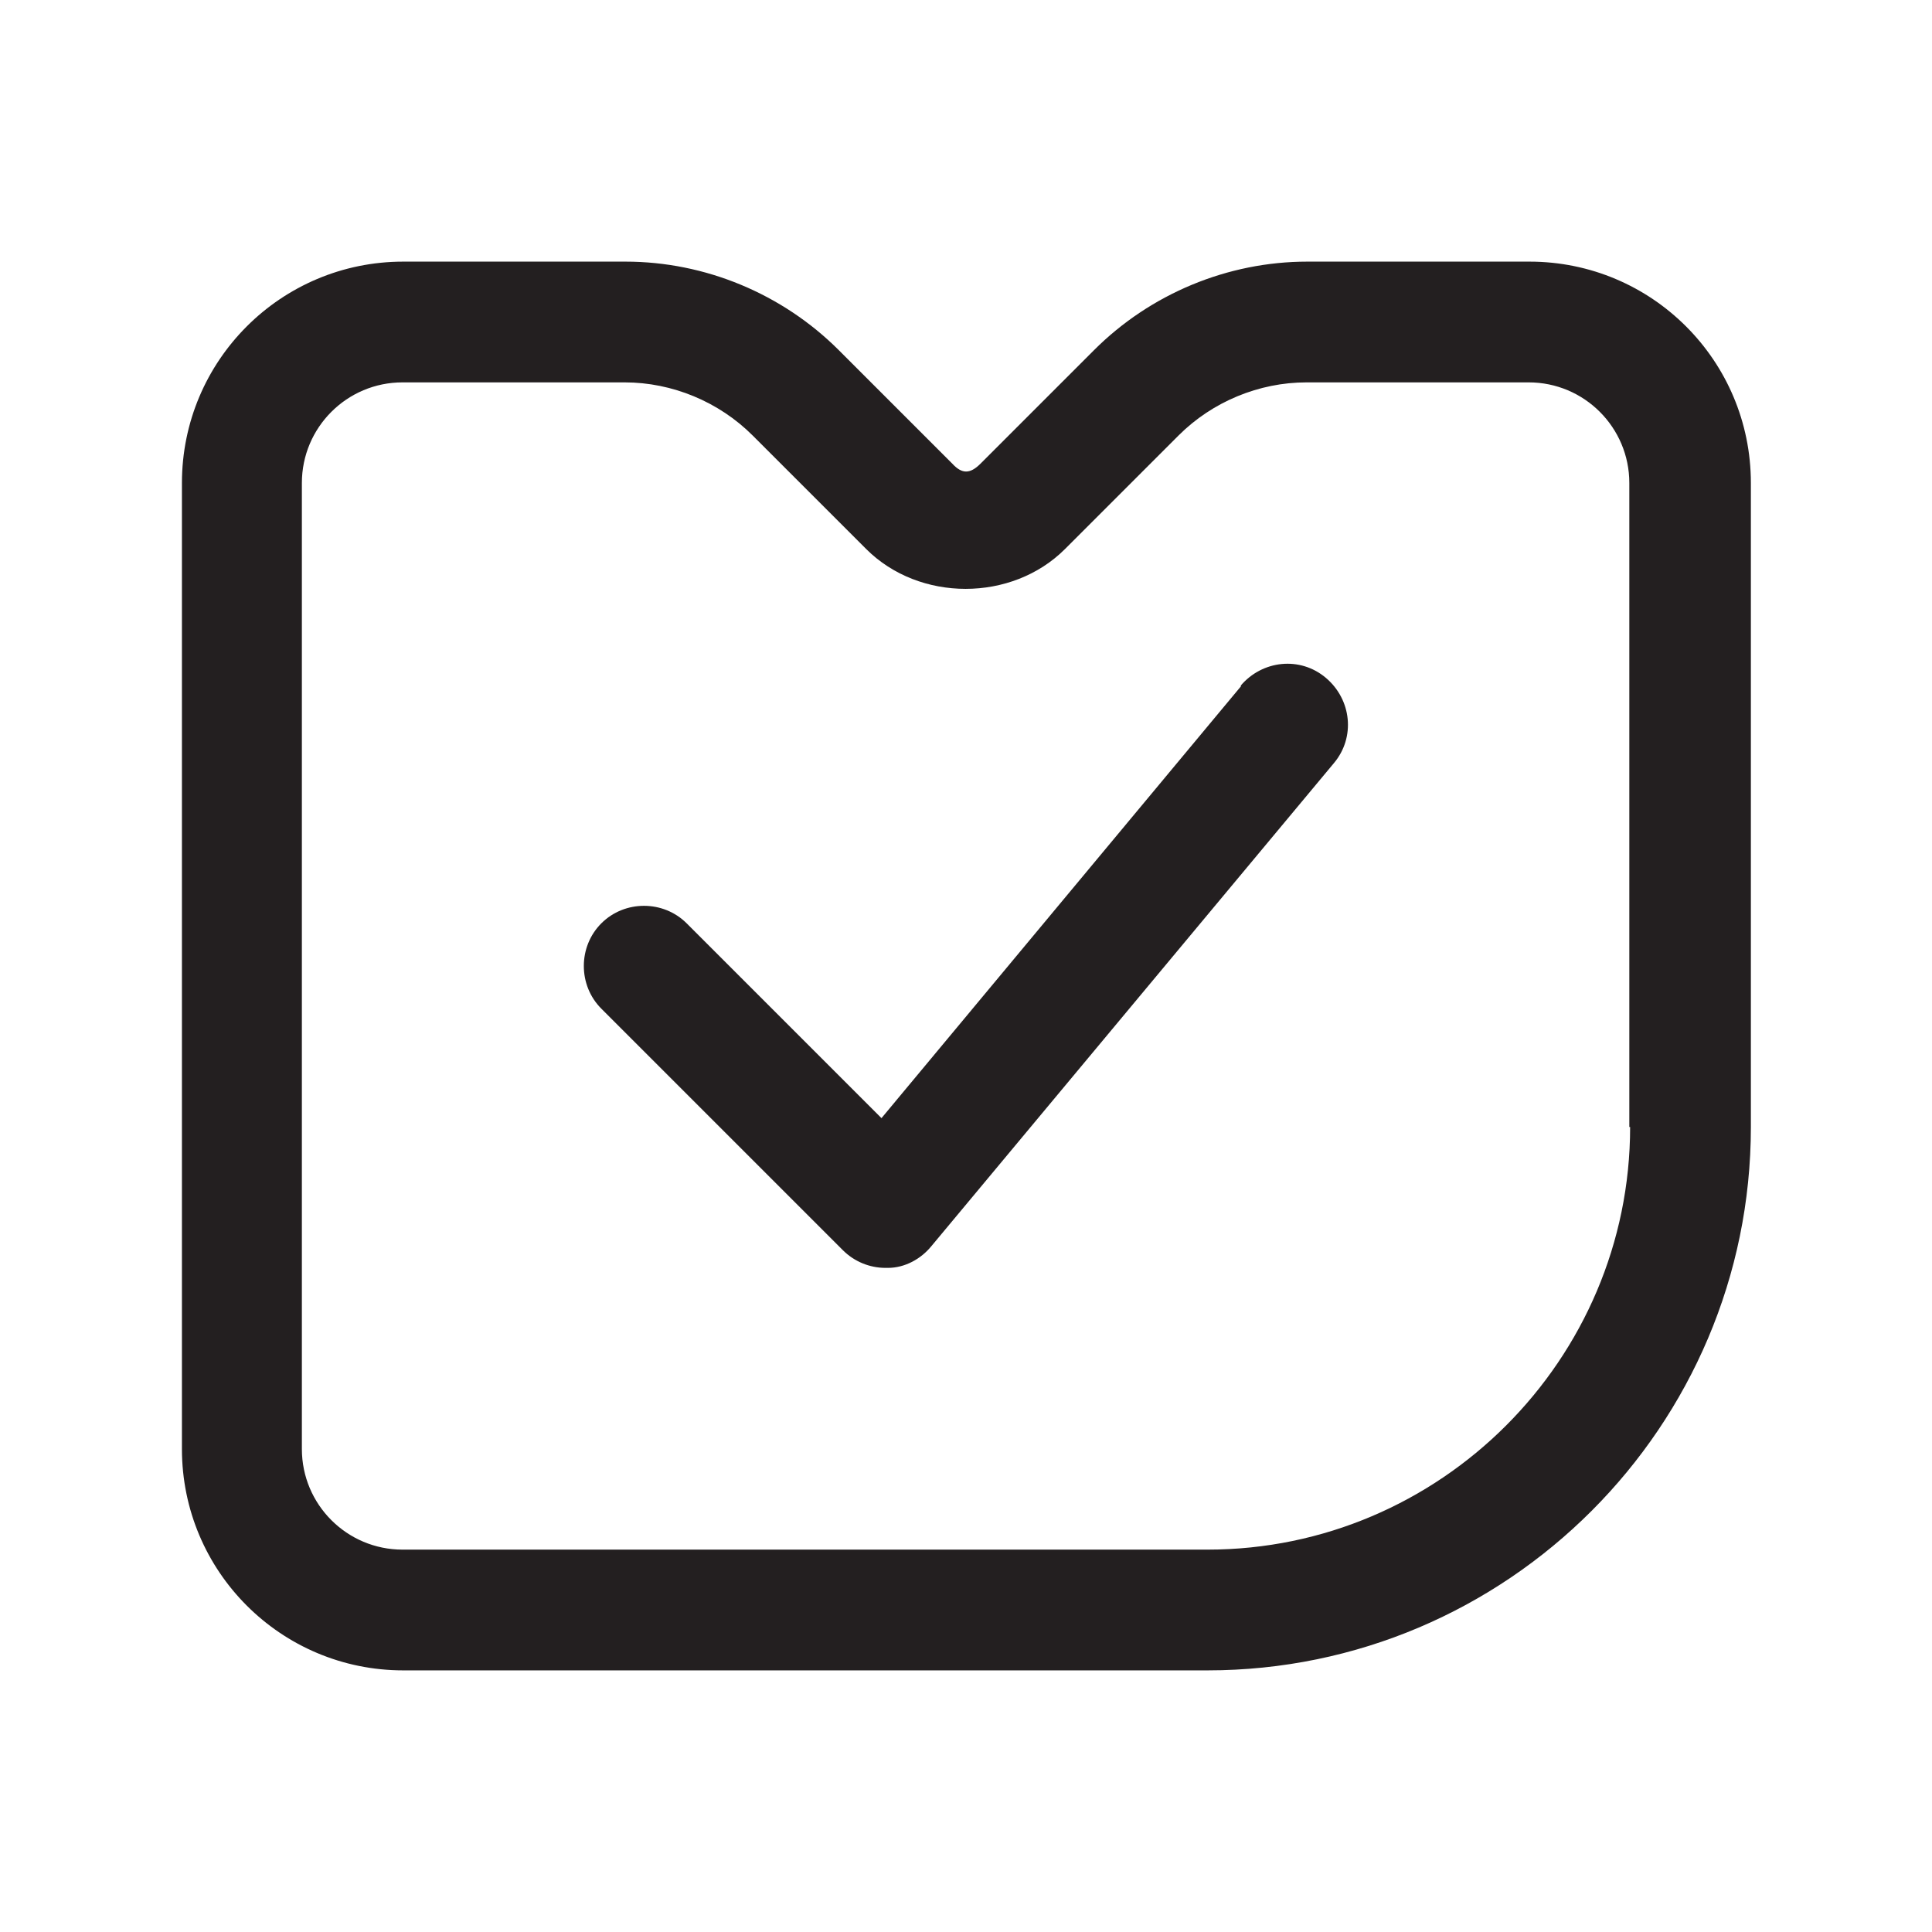 <?xml version="1.0" encoding="UTF-8"?><svg xmlns="http://www.w3.org/2000/svg" viewBox="0 0 24 24"><defs><style>.v{fill:#231f20;}</style></defs><g id="a"/><g id="b"/><g id="c"/><g id="d"/><g id="e"/><g id="f"/><g id="g"/><g id="h"><g><path class="v" d="M19,3.25h-2.76c-.99,0-1.95,.4-2.65,1.1l-1.41,1.41c-.13,.13-.23,.13-.35,0l-1.41-1.41c-.7-.7-1.66-1.1-2.65-1.1h-2.76c-1.52,0-2.75,1.23-2.75,2.75v12c0,1.52,1.23,2.75,2.75,2.75H15c3.72,0,6.75-3.03,6.75-6.75V6c0-1.52-1.23-2.75-2.75-2.75Zm1.25,10.75c0,2.89-2.36,5.25-5.25,5.25H5c-.69,0-1.25-.56-1.25-1.25V6c0-.69,.56-1.25,1.25-1.25h2.76c.59,0,1.17,.24,1.59,.66l1.41,1.41c.66,.66,1.81,.66,2.47,0l1.41-1.41c.42-.42,1-.66,1.59-.66h2.76c.69,0,1.25,.56,1.25,1.25V14Z"/><path class="v" d="M15.42,8.52l-4.47,5.37-2.42-2.42c-.29-.29-.77-.29-1.06,0s-.29,.77,0,1.06l3,3c.14,.14,.33,.22,.53,.22,.01,0,.02,0,.03,0,.21,0,.41-.11,.54-.27l5-6c.27-.32,.22-.79-.1-1.06-.32-.27-.79-.22-1.06,.1Z"/></g></g><g id="i"/><g id="j"/><g id="k"/><g id="l"/><g id="m"/><g id="n"/><g id="o"/><g id="p"/><g id="q"/><g id="r"/><g id="s"/><g id="t"/><g id="u"/></svg>